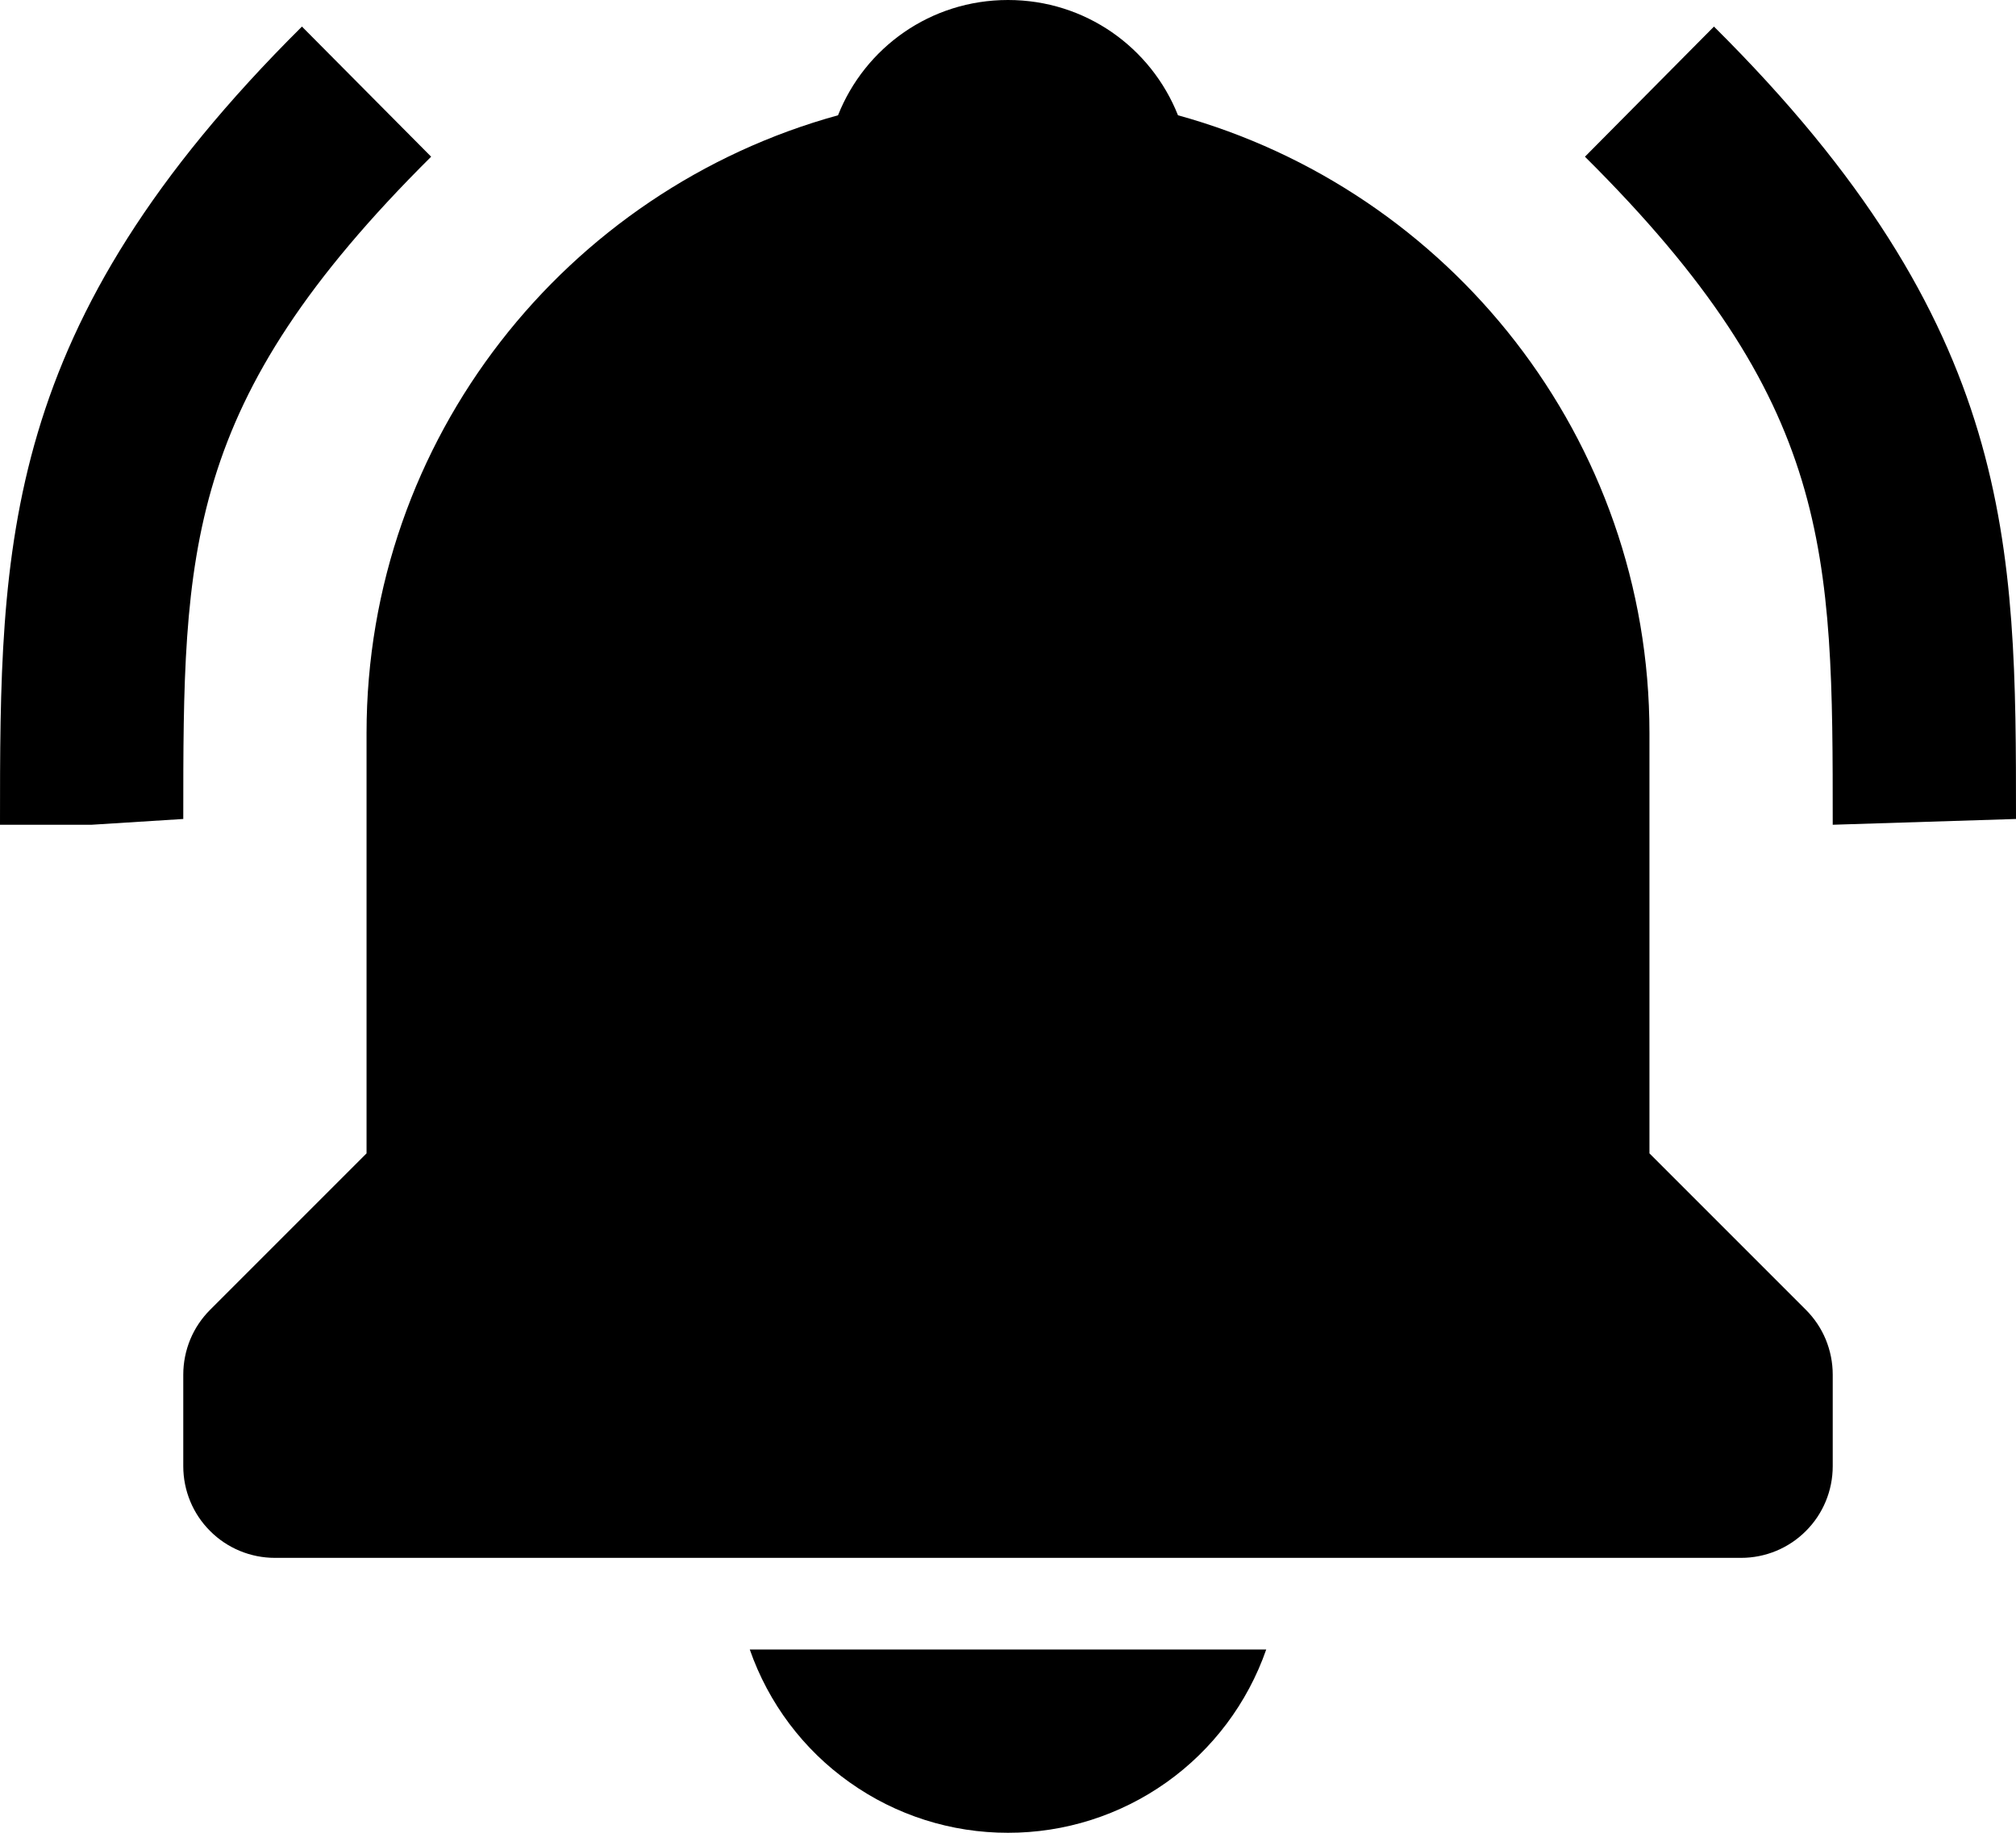 <svg width="22" height="20" viewBox="0 0 22 20" fill="none" xmlns="http://www.w3.org/2000/svg">
<path d="M4.705 1.71L3.295 0.29C0 3.563 0 5.935 0 9H1L2 8.937C2 6.009 2 4.396 4.705 1.71ZM18.704 0.29L17.296 1.71C20 4.396 20 6.009 20 9L22 8.937C22 5.935 22 3.563 18.704 0.29V0.29ZM11 20C11.619 20.001 12.223 19.809 12.729 19.45C13.233 19.092 13.614 18.585 13.818 18H8.182C8.386 18.585 8.766 19.092 9.272 19.45C9.777 19.809 10.381 20.001 11 20V20ZM18 12.586V8C18 4.783 15.815 2.073 12.855 1.258C12.562 0.52 11.846 0 11 0C10.154 0 9.438 0.52 9.145 1.258C6.184 2.073 4 4.783 4 8V12.586L2.293 14.293C2.2 14.386 2.126 14.496 2.076 14.617C2.026 14.739 2 14.869 2 15V16C2 16.265 2.105 16.52 2.293 16.707C2.48 16.895 2.735 17 3 17H19C19.265 17 19.52 16.895 19.707 16.707C19.895 16.52 20 16.265 20 16V15C20 14.869 19.974 14.739 19.924 14.617C19.874 14.496 19.8 14.386 19.707 14.293L18 12.586Z" fill="black"/>
</svg>
